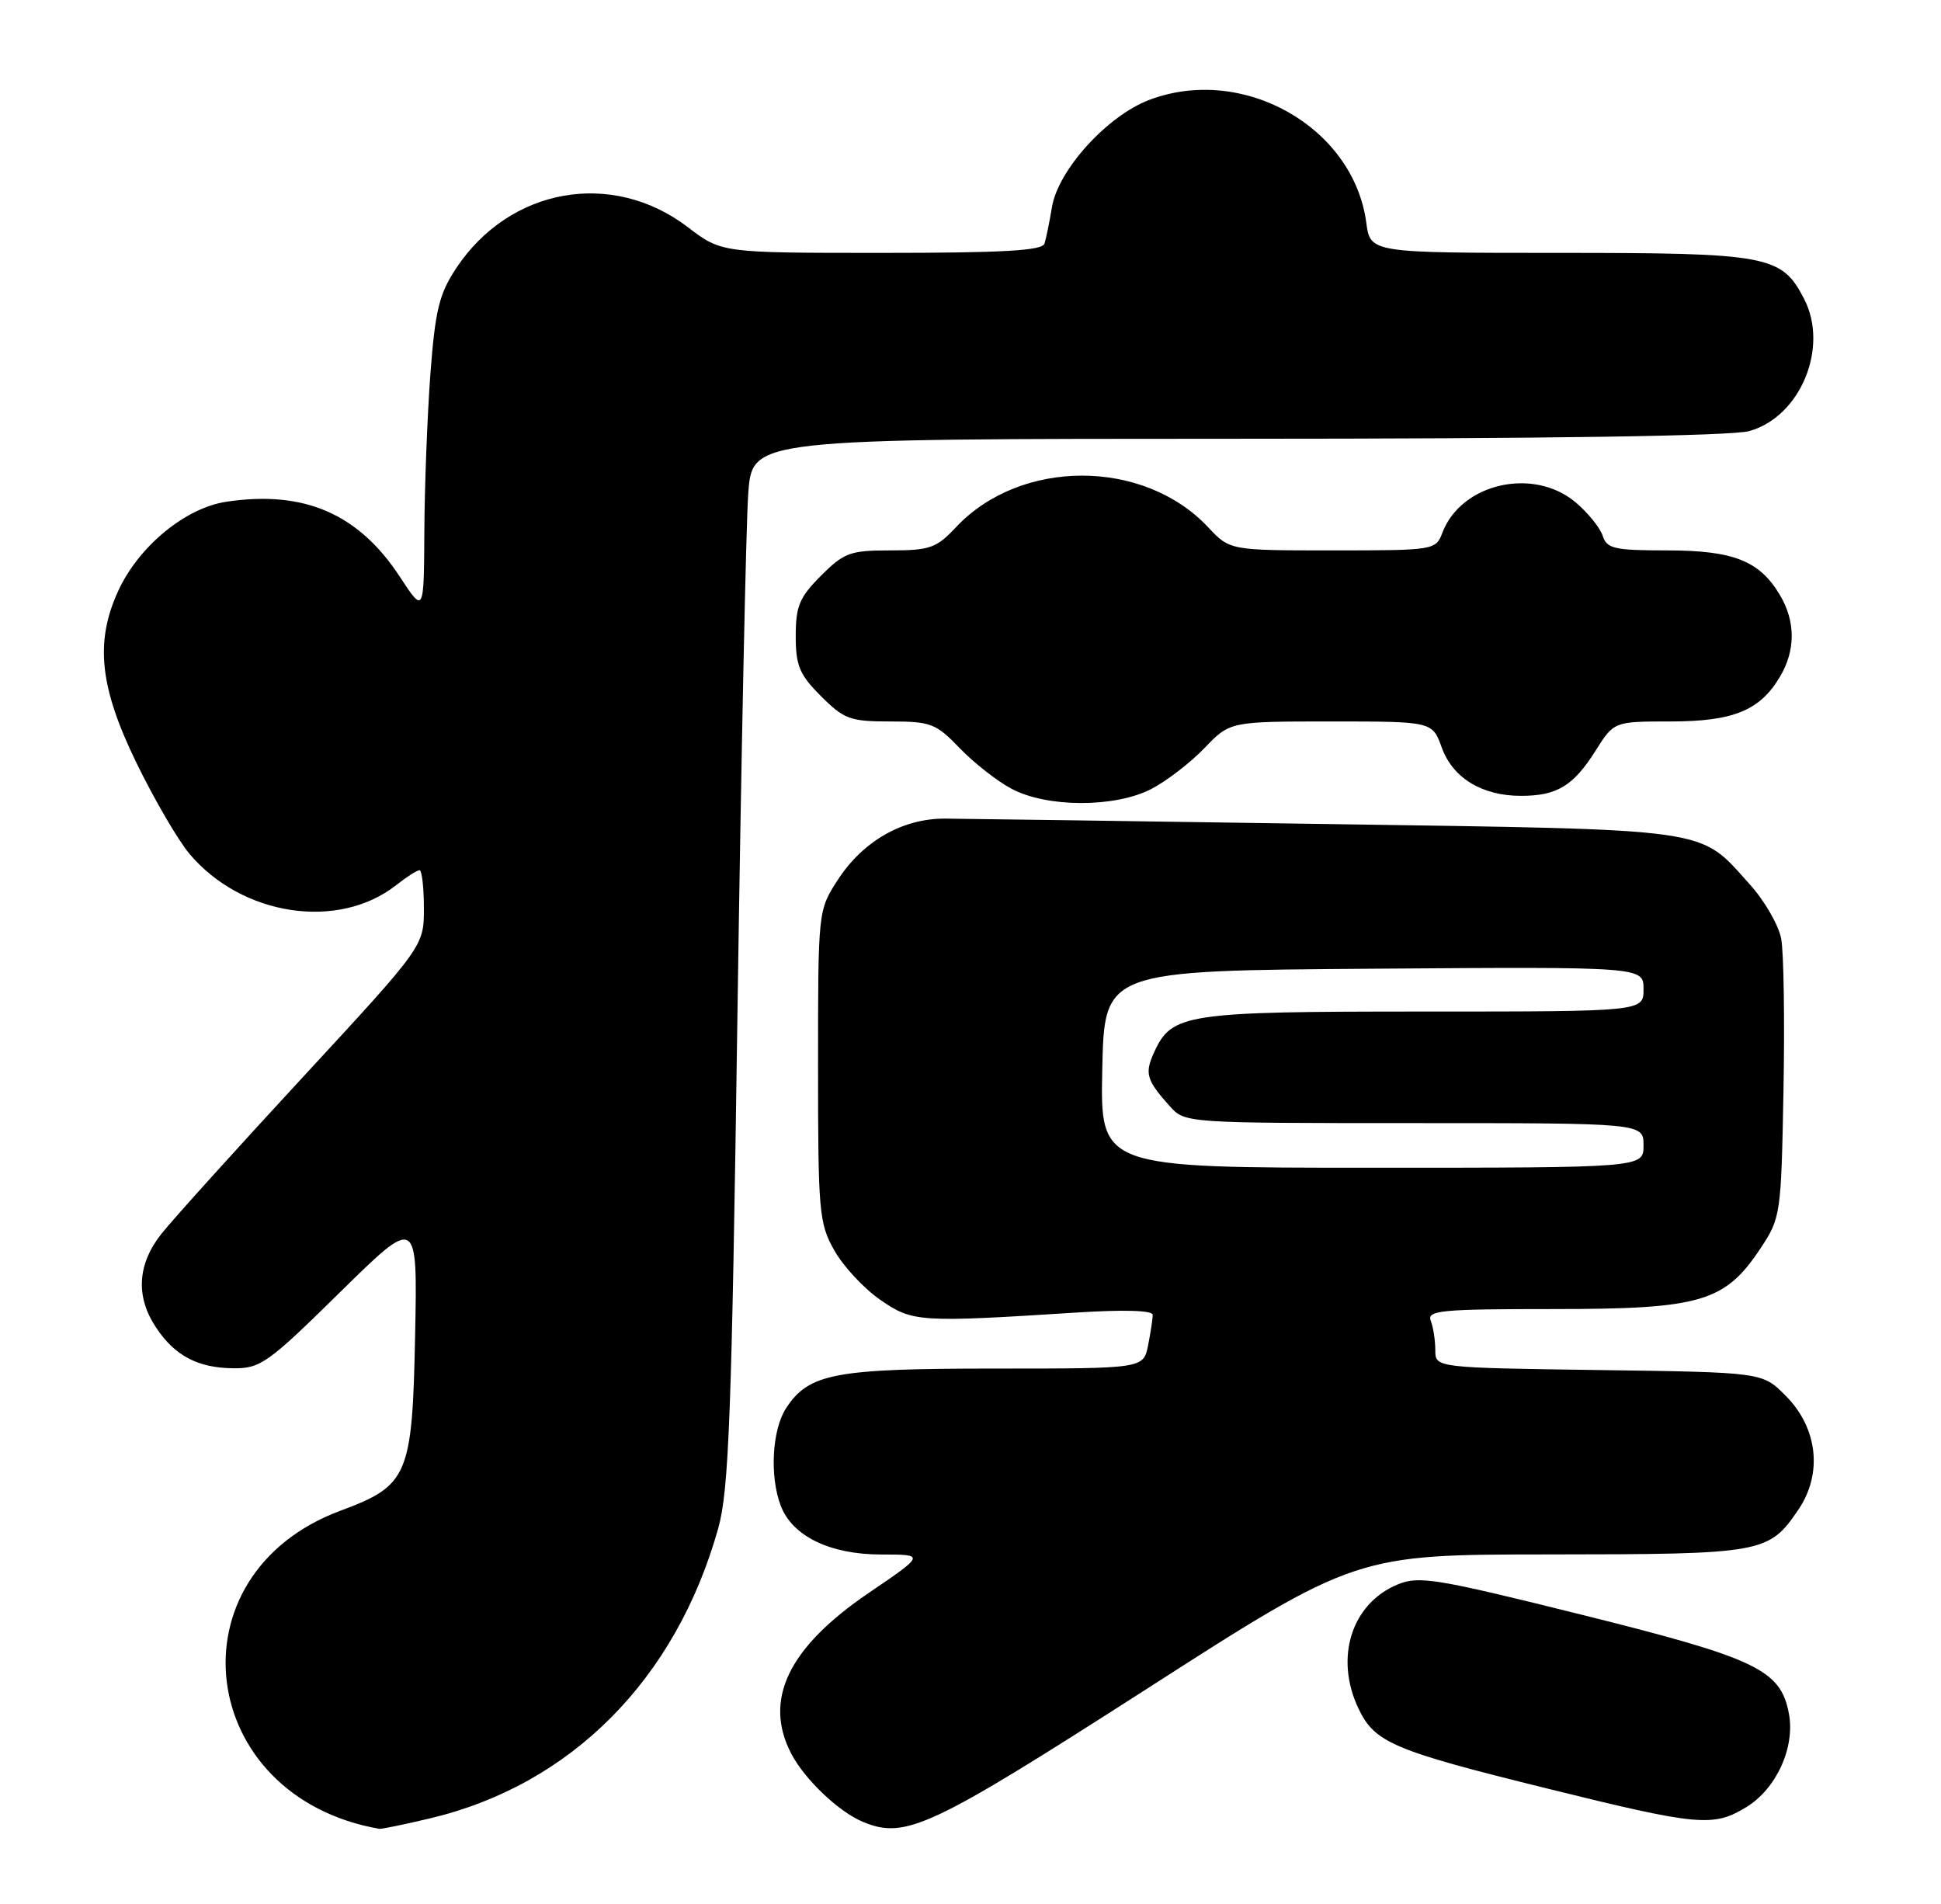 <?xml version="1.0" encoding="UTF-8" standalone="no"?>
<!DOCTYPE svg PUBLIC "-//W3C//DTD SVG 1.1//EN" "http://www.w3.org/Graphics/SVG/1.1/DTD/svg11.dtd" >
<svg xmlns="http://www.w3.org/2000/svg" xmlns:xlink="http://www.w3.org/1999/xlink" version="1.1" viewBox="0 0 261 256">
 <g >
 <path fill="currentColor"
d=" M 57.76 244.49 C 76.76 240.01 90.88 225.82 96.58 205.47 C 98.01 200.36 98.39 190.40 99.16 136.50 C 99.66 101.85 100.32 70.24 100.62 66.25 C 101.17 59.00 101.17 59.00 166.34 58.99 C 207.94 58.99 232.84 58.62 235.21 57.96 C 242.09 56.05 245.97 46.71 242.59 40.18 C 239.57 34.33 237.80 34.00 209.68 34.00 C 184.26 34.00 184.26 34.00 183.72 29.93 C 181.99 17.04 167.09 8.64 154.49 13.45 C 148.85 15.61 142.27 22.87 141.45 27.86 C 141.12 29.86 140.67 32.06 140.45 32.75 C 140.16 33.70 134.88 34.00 118.54 34.00 C 97.02 34.00 97.02 34.00 92.49 30.54 C 82.30 22.77 68.52 25.22 61.33 36.08 C 59.05 39.53 58.52 41.70 57.87 50.32 C 57.46 55.92 57.09 65.44 57.06 71.49 C 57.00 82.48 57.00 82.48 53.75 77.52 C 48.19 69.05 40.87 65.89 30.42 67.46 C 24.90 68.29 18.60 73.50 15.87 79.50 C 12.75 86.35 13.40 92.41 18.35 102.57 C 20.74 107.48 23.95 112.98 25.47 114.79 C 32.54 123.17 45.48 125.13 53.28 119.00 C 54.67 117.90 56.08 117.00 56.41 117.00 C 56.73 117.00 57.00 119.30 57.00 122.10 C 57.00 127.21 57.00 127.21 40.75 144.79 C 31.81 154.46 23.26 163.93 21.75 165.83 C 18.48 169.93 18.20 174.27 20.95 178.43 C 23.47 182.27 26.60 183.92 31.39 183.96 C 35.01 184.00 36.05 183.26 45.71 173.75 C 56.14 163.50 56.14 163.50 55.82 179.50 C 55.44 198.45 54.90 199.72 45.76 203.12 C 22.70 211.71 26.36 241.57 51.00 245.88 C 51.27 245.93 54.32 245.31 57.76 244.49 Z  M 154.15 227.10 C 182.35 209.00 182.35 209.00 208.43 208.99 C 237.08 208.97 237.83 208.83 241.81 202.99 C 245.12 198.12 244.43 191.97 240.09 187.63 C 236.97 184.50 236.97 184.50 214.98 184.20 C 193.00 183.89 193.00 183.89 193.00 181.53 C 193.00 180.23 192.73 178.45 192.39 177.58 C 191.85 176.18 193.71 176.00 208.93 176.00 C 228.74 176.00 231.95 175.05 236.75 167.81 C 239.44 163.74 239.51 163.29 239.82 146.60 C 239.99 137.22 239.86 128.05 239.51 126.21 C 239.17 124.38 237.26 121.08 235.27 118.88 C 228.35 111.22 230.92 111.58 178.50 110.79 C 152.65 110.40 129.52 110.08 127.10 110.06 C 121.37 110.03 116.05 113.07 112.66 118.29 C 110.00 122.40 110.00 122.40 110.00 143.31 C 110.00 162.94 110.13 164.47 112.18 168.10 C 113.37 170.23 116.15 173.22 118.34 174.74 C 122.71 177.77 123.56 177.82 144.75 176.47 C 151.15 176.06 155.00 176.18 155.00 176.78 C 155.00 177.31 154.72 179.16 154.38 180.88 C 153.75 184.00 153.75 184.00 133.84 184.00 C 112.19 184.00 108.77 184.65 105.70 189.33 C 103.82 192.21 103.47 198.47 104.98 202.43 C 106.53 206.53 111.59 208.99 118.46 209.00 C 124.42 209.00 124.42 209.00 116.78 214.19 C 105.98 221.54 102.62 228.55 106.41 235.80 C 108.20 239.23 112.77 243.58 116.00 244.93 C 121.74 247.33 124.98 245.81 154.15 227.10 Z  M 234.81 242.97 C 238.86 240.51 241.40 234.93 240.55 230.40 C 239.44 224.49 236.22 222.96 212.74 217.11 C 193.06 212.21 190.80 211.84 187.93 213.03 C 181.73 215.60 179.43 222.88 182.66 229.69 C 184.84 234.29 187.27 235.33 208.00 240.45 C 228.36 245.49 230.38 245.68 234.81 242.97 Z  M 154.79 106.09 C 156.83 105.04 160.05 102.56 161.95 100.59 C 165.39 97.00 165.39 97.00 179.00 97.00 C 192.60 97.00 192.60 97.00 193.87 100.51 C 195.35 104.60 199.28 107.00 204.52 107.00 C 209.35 107.00 211.55 105.68 214.53 100.96 C 217.03 97.00 217.03 97.00 224.61 97.00 C 233.07 97.00 236.67 95.53 239.36 90.96 C 241.45 87.44 241.45 83.56 239.36 80.04 C 236.63 75.40 233.10 74.00 224.16 74.00 C 217.07 74.00 216.06 73.77 215.51 72.04 C 215.17 70.97 213.53 68.94 211.87 67.54 C 206.19 62.76 196.48 64.97 193.95 71.63 C 193.06 73.97 192.85 74.00 179.21 74.00 C 165.37 74.00 165.37 74.00 162.44 70.87 C 153.76 61.64 137.24 61.64 128.56 70.87 C 125.92 73.69 125.04 74.00 119.71 74.00 C 114.32 74.00 113.50 74.30 110.40 77.40 C 107.50 80.30 107.00 81.49 107.00 85.50 C 107.00 89.51 107.50 90.70 110.40 93.60 C 113.50 96.70 114.32 97.00 119.70 97.00 C 125.17 97.00 125.86 97.27 129.05 100.59 C 130.95 102.56 134.07 105.01 136.00 106.04 C 140.76 108.59 149.90 108.61 154.79 106.09 Z  M 148.22 143.75 C 148.50 130.50 148.50 130.50 184.75 130.24 C 221.00 129.98 221.00 129.98 221.00 132.99 C 221.00 136.00 221.00 136.00 191.45 136.00 C 159.35 136.00 157.56 136.27 155.18 141.50 C 153.89 144.33 154.16 145.23 157.32 148.75 C 159.34 150.99 159.47 151.00 190.17 151.00 C 221.00 151.00 221.00 151.00 221.00 154.00 C 221.00 157.00 221.00 157.00 184.47 157.00 C 147.94 157.00 147.94 157.00 148.22 143.75 Z "/>
</g>
</svg>